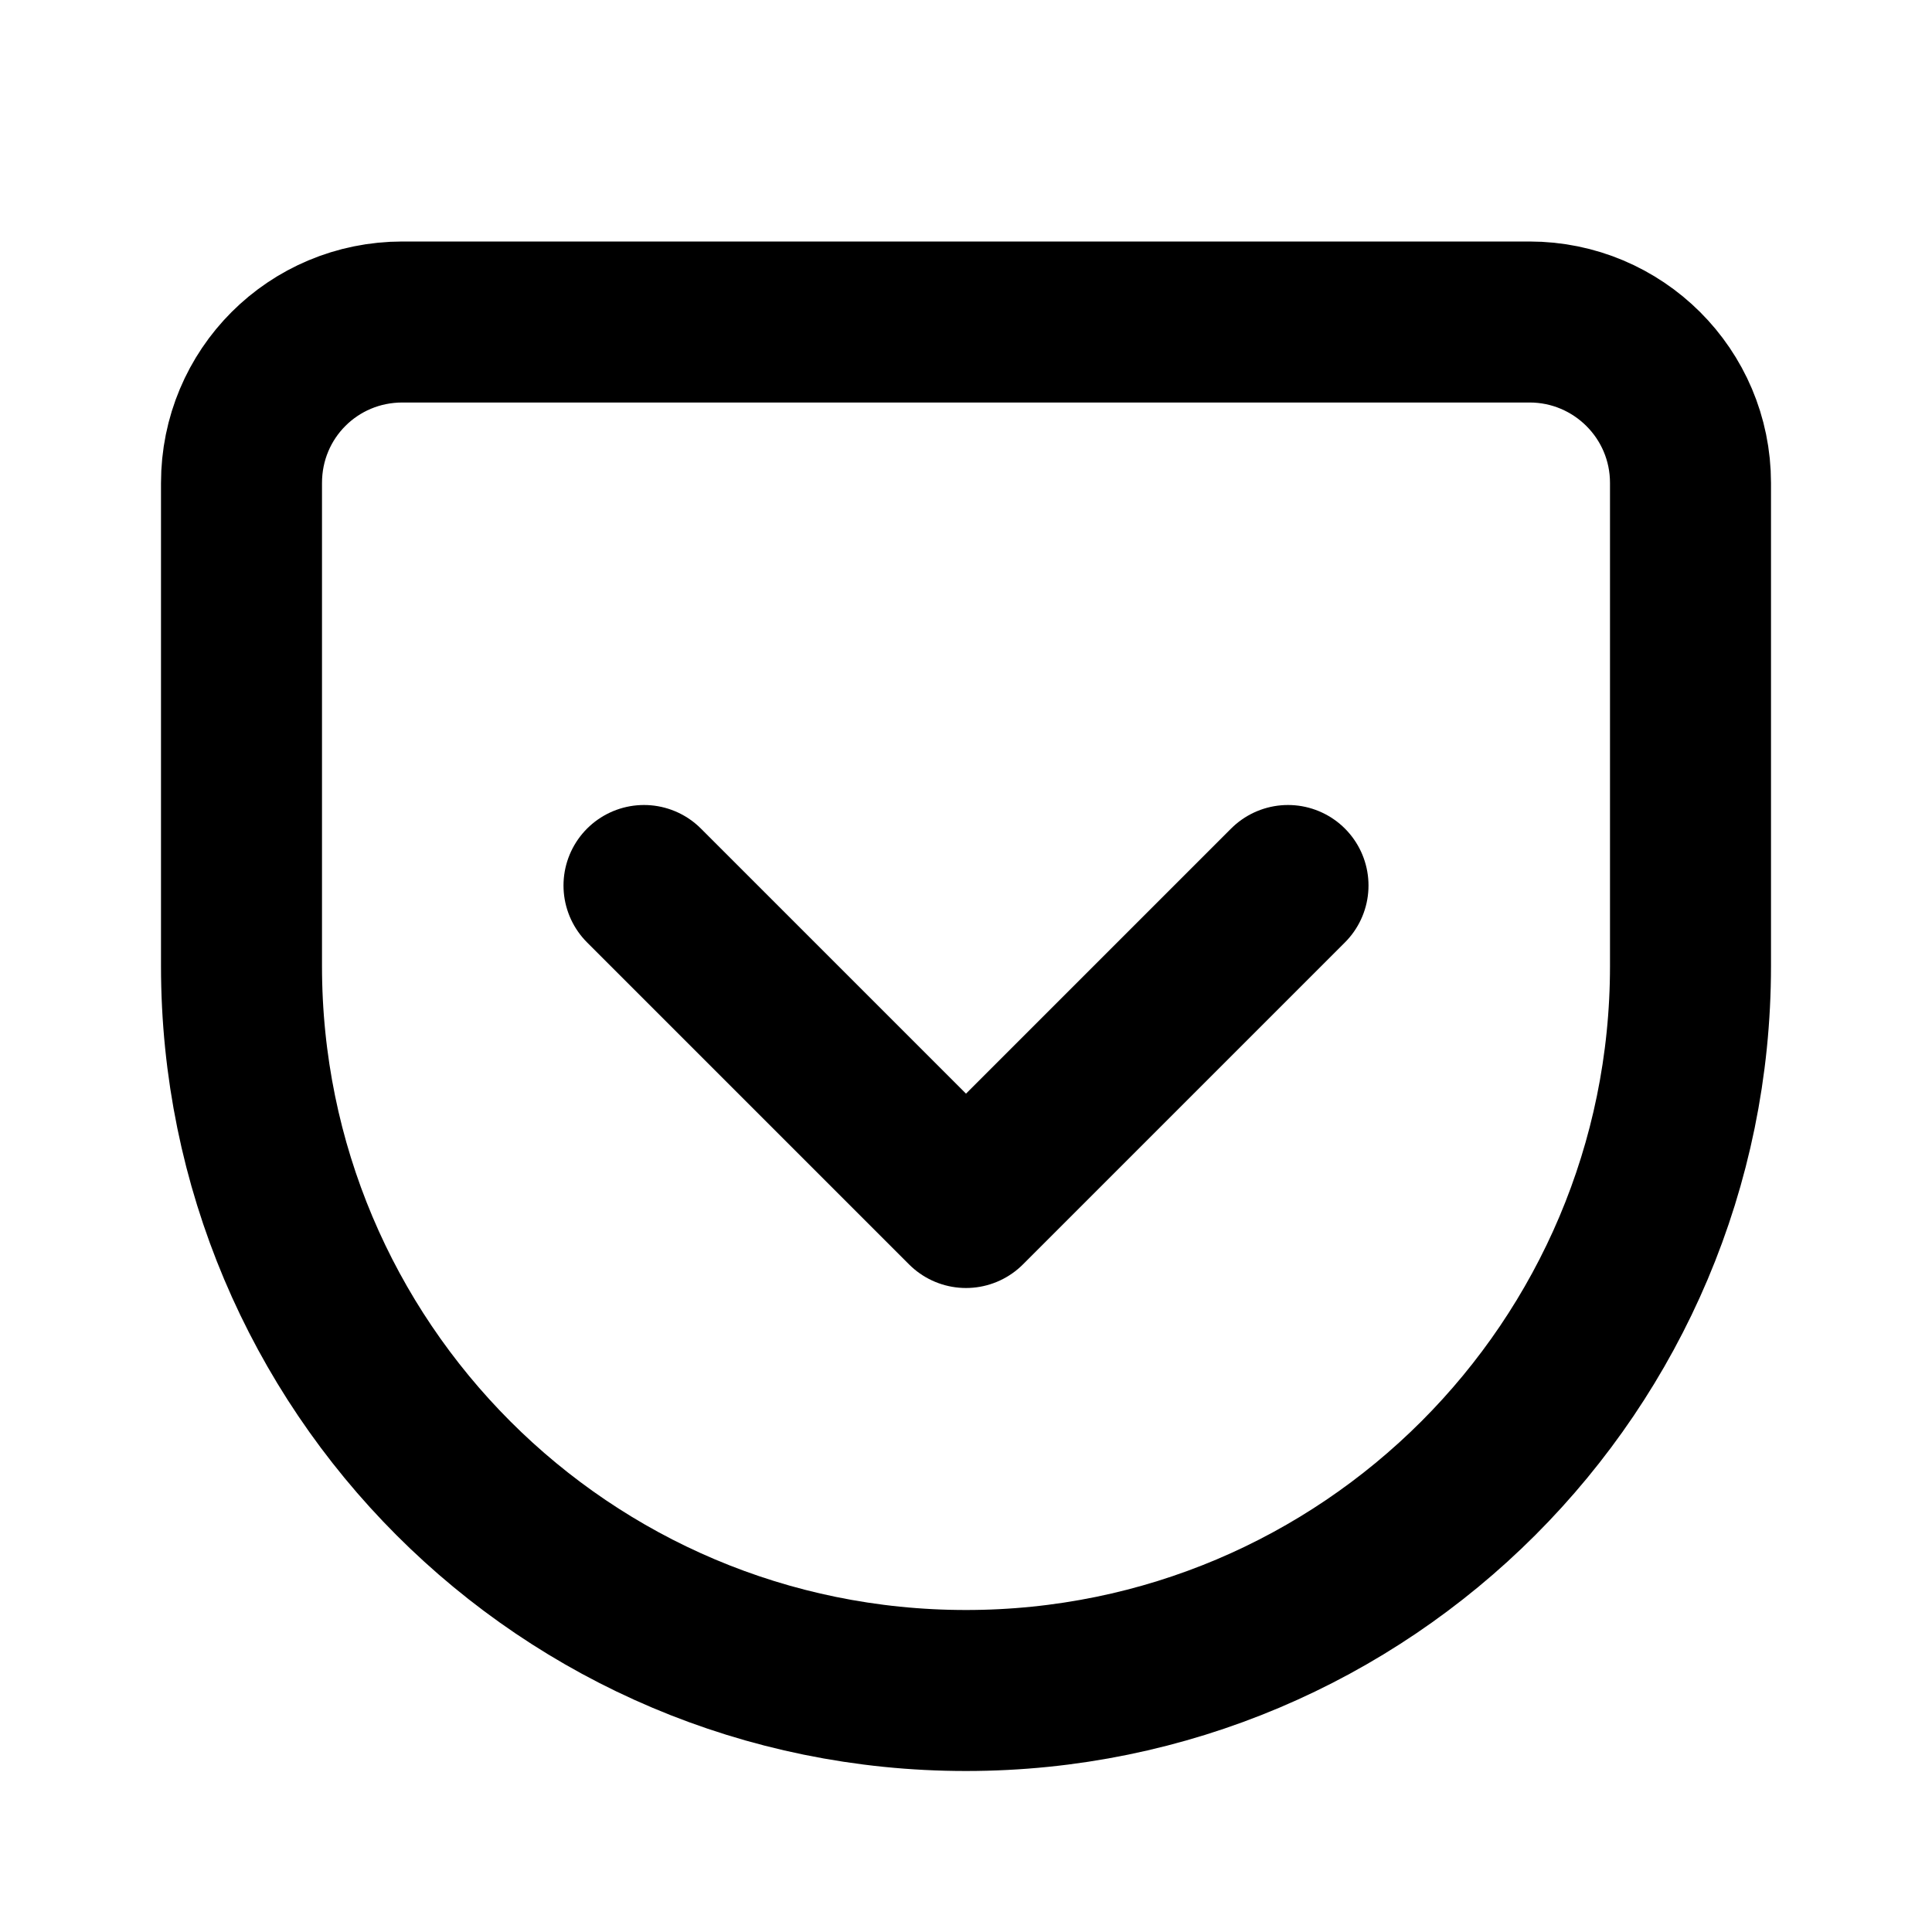 <svg viewBox="0 0 24 24" xmlns="http://www.w3.org/2000/svg"><g fill="none"><path d="M0 0h24v24H0Z"/><g stroke-linecap="round" stroke-width="2" stroke="#000" fill="none" stroke-linejoin="round"><path d="M5 4h14v0c1.1 0 2 .89 2 2v6 0c0 4.97-4.03 9-9 9 -4.98 0-9-4.03-9-9V6v0c0-1.11.89-2 2-2"/><path d="M8 11l4 4 4-4"/></g></g></svg>